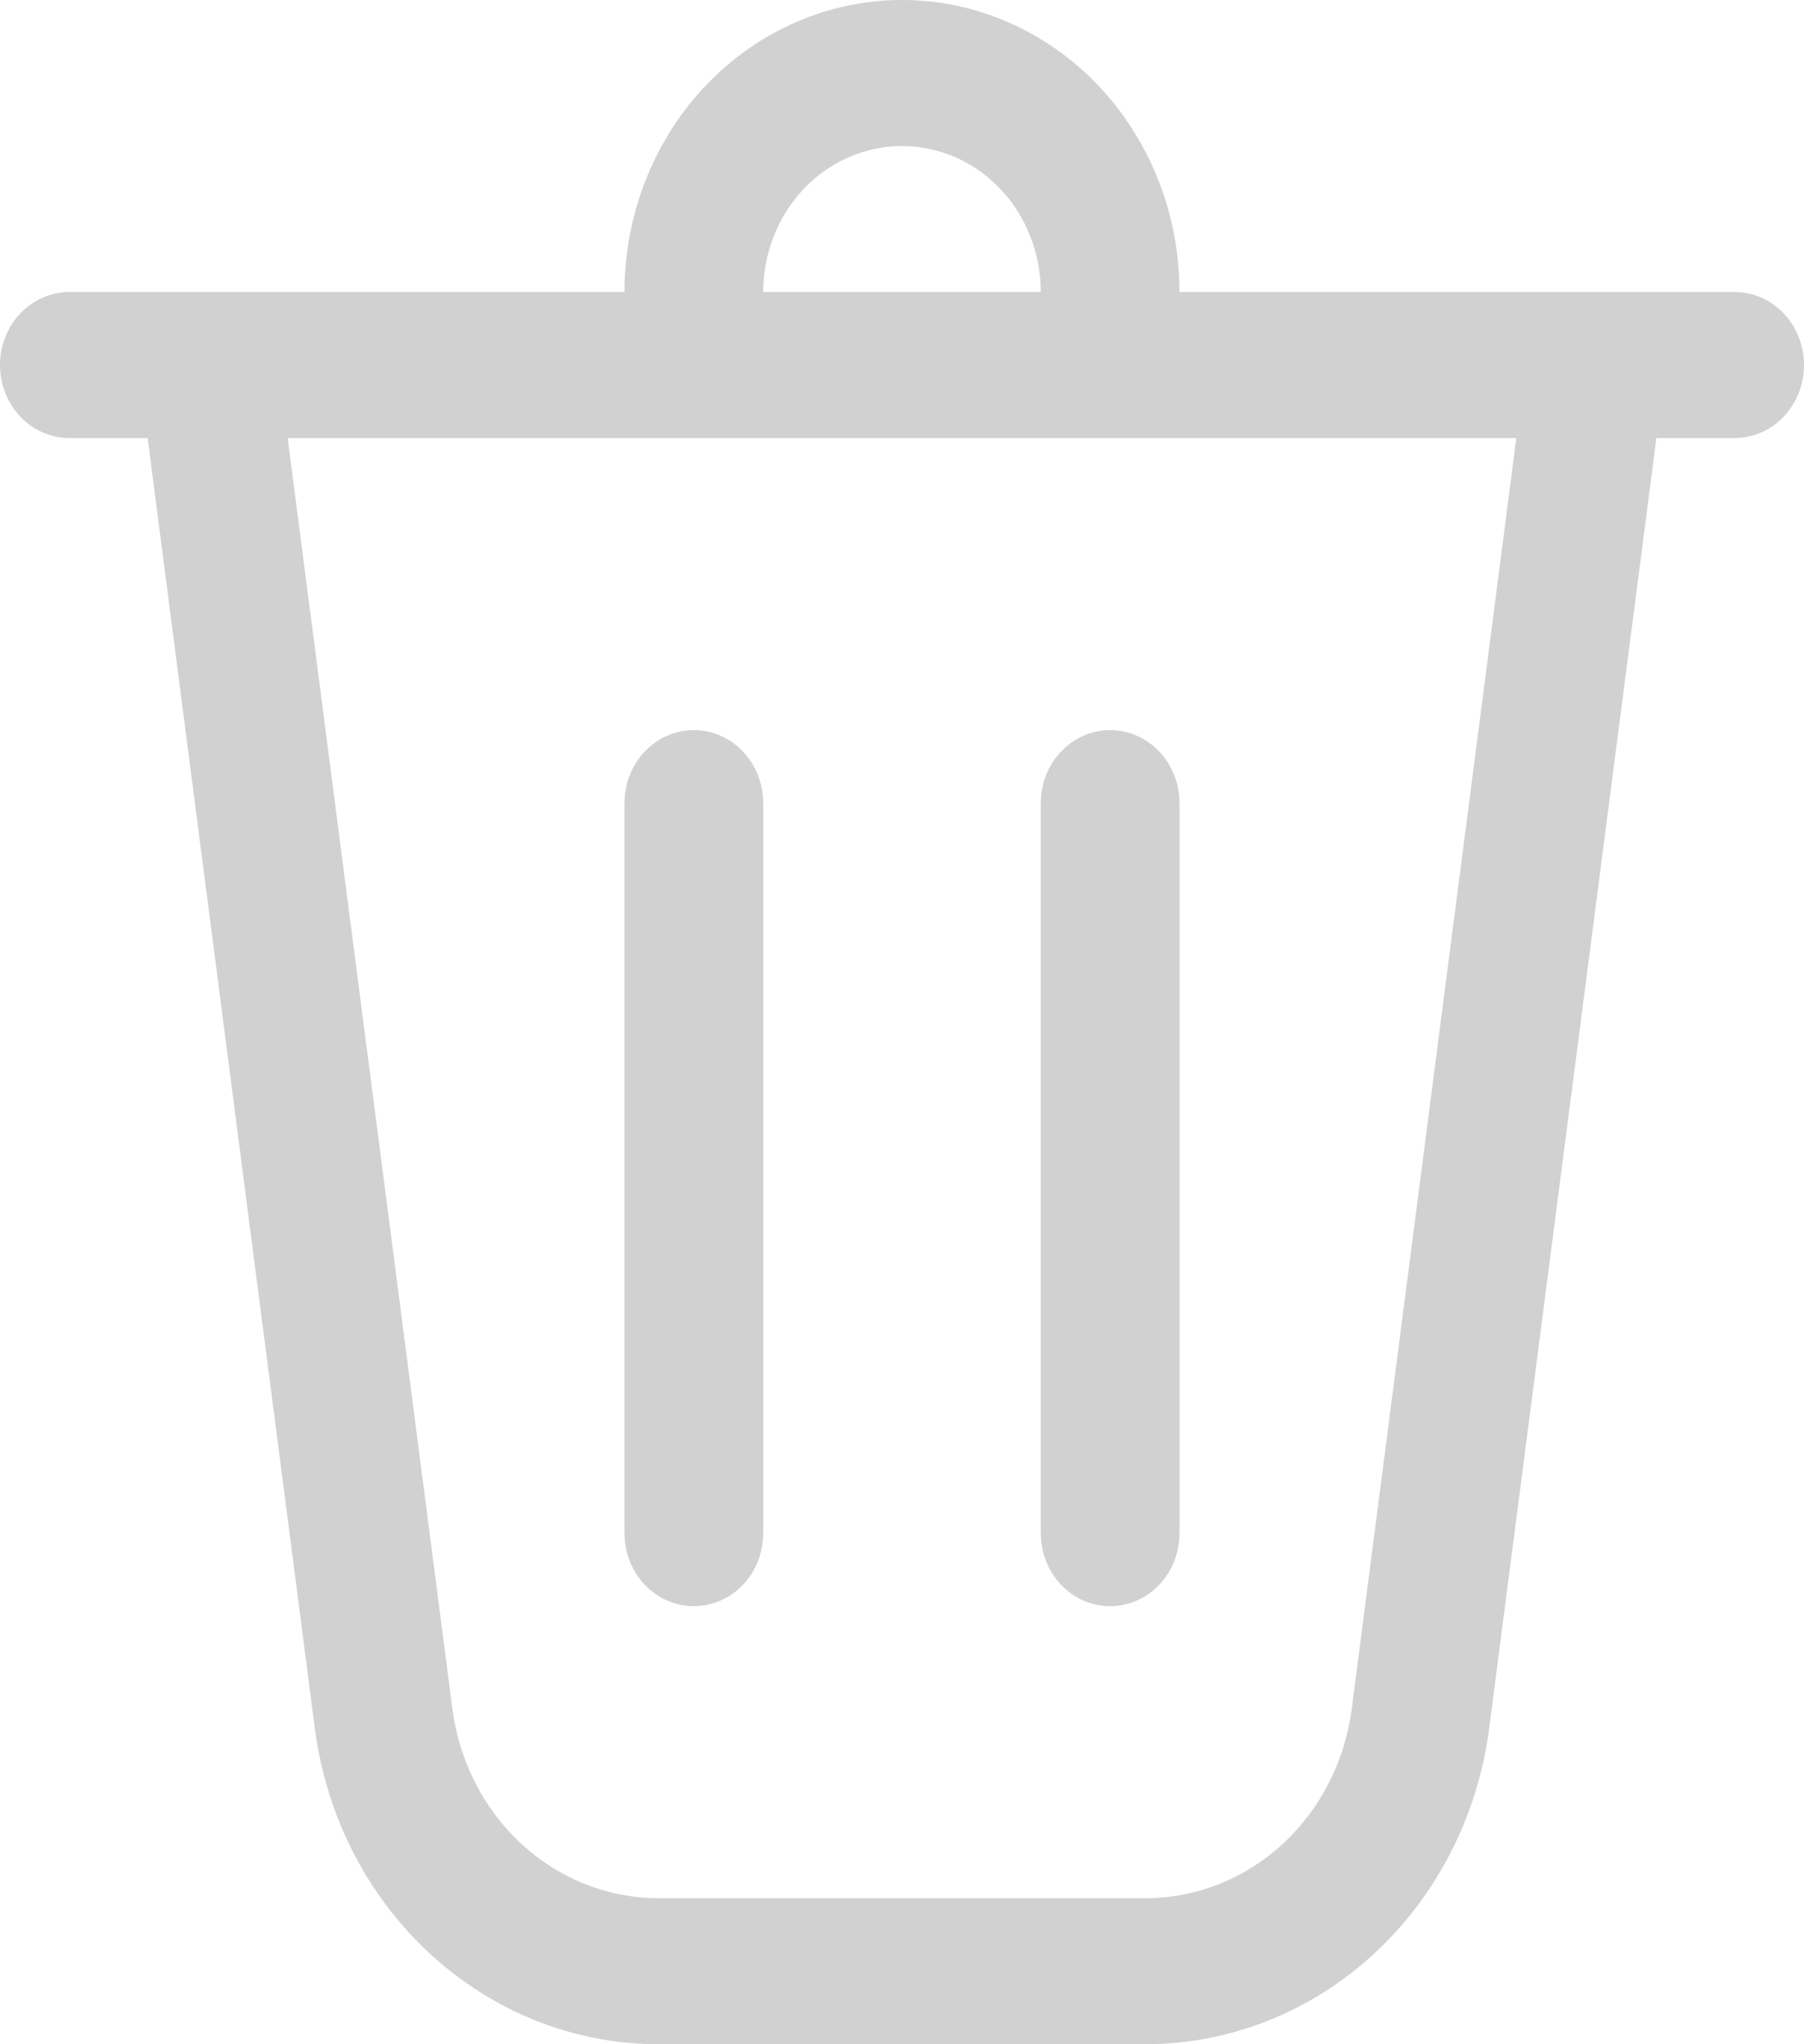 <svg width="30" height="34" viewBox="0 0 30 34" fill="none" xmlns="http://www.w3.org/2000/svg" xmlns:xlink="http://www.w3.org/1999/xlink">
<path d="M12.692,4.857L17.308,4.857C17.308,4.213 17.065,3.595 16.632,3.14C16.199,2.684 15.612,2.429 15,2.429C14.388,2.429 13.801,2.684 13.368,3.14C12.935,3.595 12.692,4.213 12.692,4.857ZM10.385,4.857C10.385,3.569 10.871,2.334 11.736,1.423C12.602,0.512 13.776,0 15,0C16.224,0 17.398,0.512 18.264,1.423C19.129,2.334 19.615,3.569 19.615,4.857L28.846,4.857C29.152,4.857 29.446,4.985 29.662,5.213C29.878,5.441 30,5.749 30,6.071C30,6.393 29.878,6.702 29.662,6.93C29.446,7.158 29.152,7.286 28.846,7.286L27.545,7.286L24.764,28.749C24.575,30.204 23.892,31.537 22.841,32.503C21.79,33.468 20.443,34 19.048,34L10.952,34C9.557,34 8.21,33.468 7.159,32.503C6.108,31.537 5.425,30.204 5.236,28.749L2.455,7.286L1.154,7.286C0.848,7.286 0.554,7.158 0.338,6.93C0.122,6.702 0,6.393 0,6.071C0,5.749 0.122,5.441 0.338,5.213C0.554,4.985 0.848,4.857 1.154,4.857L10.385,4.857ZM12.692,13.357C12.692,13.035 12.571,12.726 12.354,12.499C12.138,12.271 11.844,12.143 11.538,12.143C11.232,12.143 10.939,12.271 10.723,12.499C10.506,12.726 10.385,13.035 10.385,13.357L10.385,25.5C10.385,25.822 10.506,26.131 10.723,26.359C10.939,26.586 11.232,26.714 11.538,26.714C11.844,26.714 12.138,26.586 12.354,26.359C12.571,26.131 12.692,25.822 12.692,25.5L12.692,13.357ZM18.462,12.143C18.768,12.143 19.061,12.271 19.277,12.499C19.494,12.726 19.615,13.035 19.615,13.357L19.615,25.5C19.615,25.822 19.494,26.131 19.277,26.359C19.061,26.586 18.768,26.714 18.462,26.714C18.156,26.714 17.862,26.586 17.646,26.359C17.429,26.131 17.308,25.822 17.308,25.5L17.308,13.357C17.308,13.035 17.429,12.726 17.646,12.499C17.862,12.271 18.156,12.143 18.462,12.143ZM7.523,28.422C7.636,29.294 8.046,30.094 8.677,30.673C9.307,31.252 10.115,31.571 10.952,31.571L19.048,31.571C19.885,31.572 20.694,31.253 21.325,30.674C21.956,30.095 22.366,29.295 22.479,28.422L25.216,7.286L4.784,7.286L7.523,28.422Z" fill="#3C3C3C" fill-opacity="0.235"/>
</svg>
